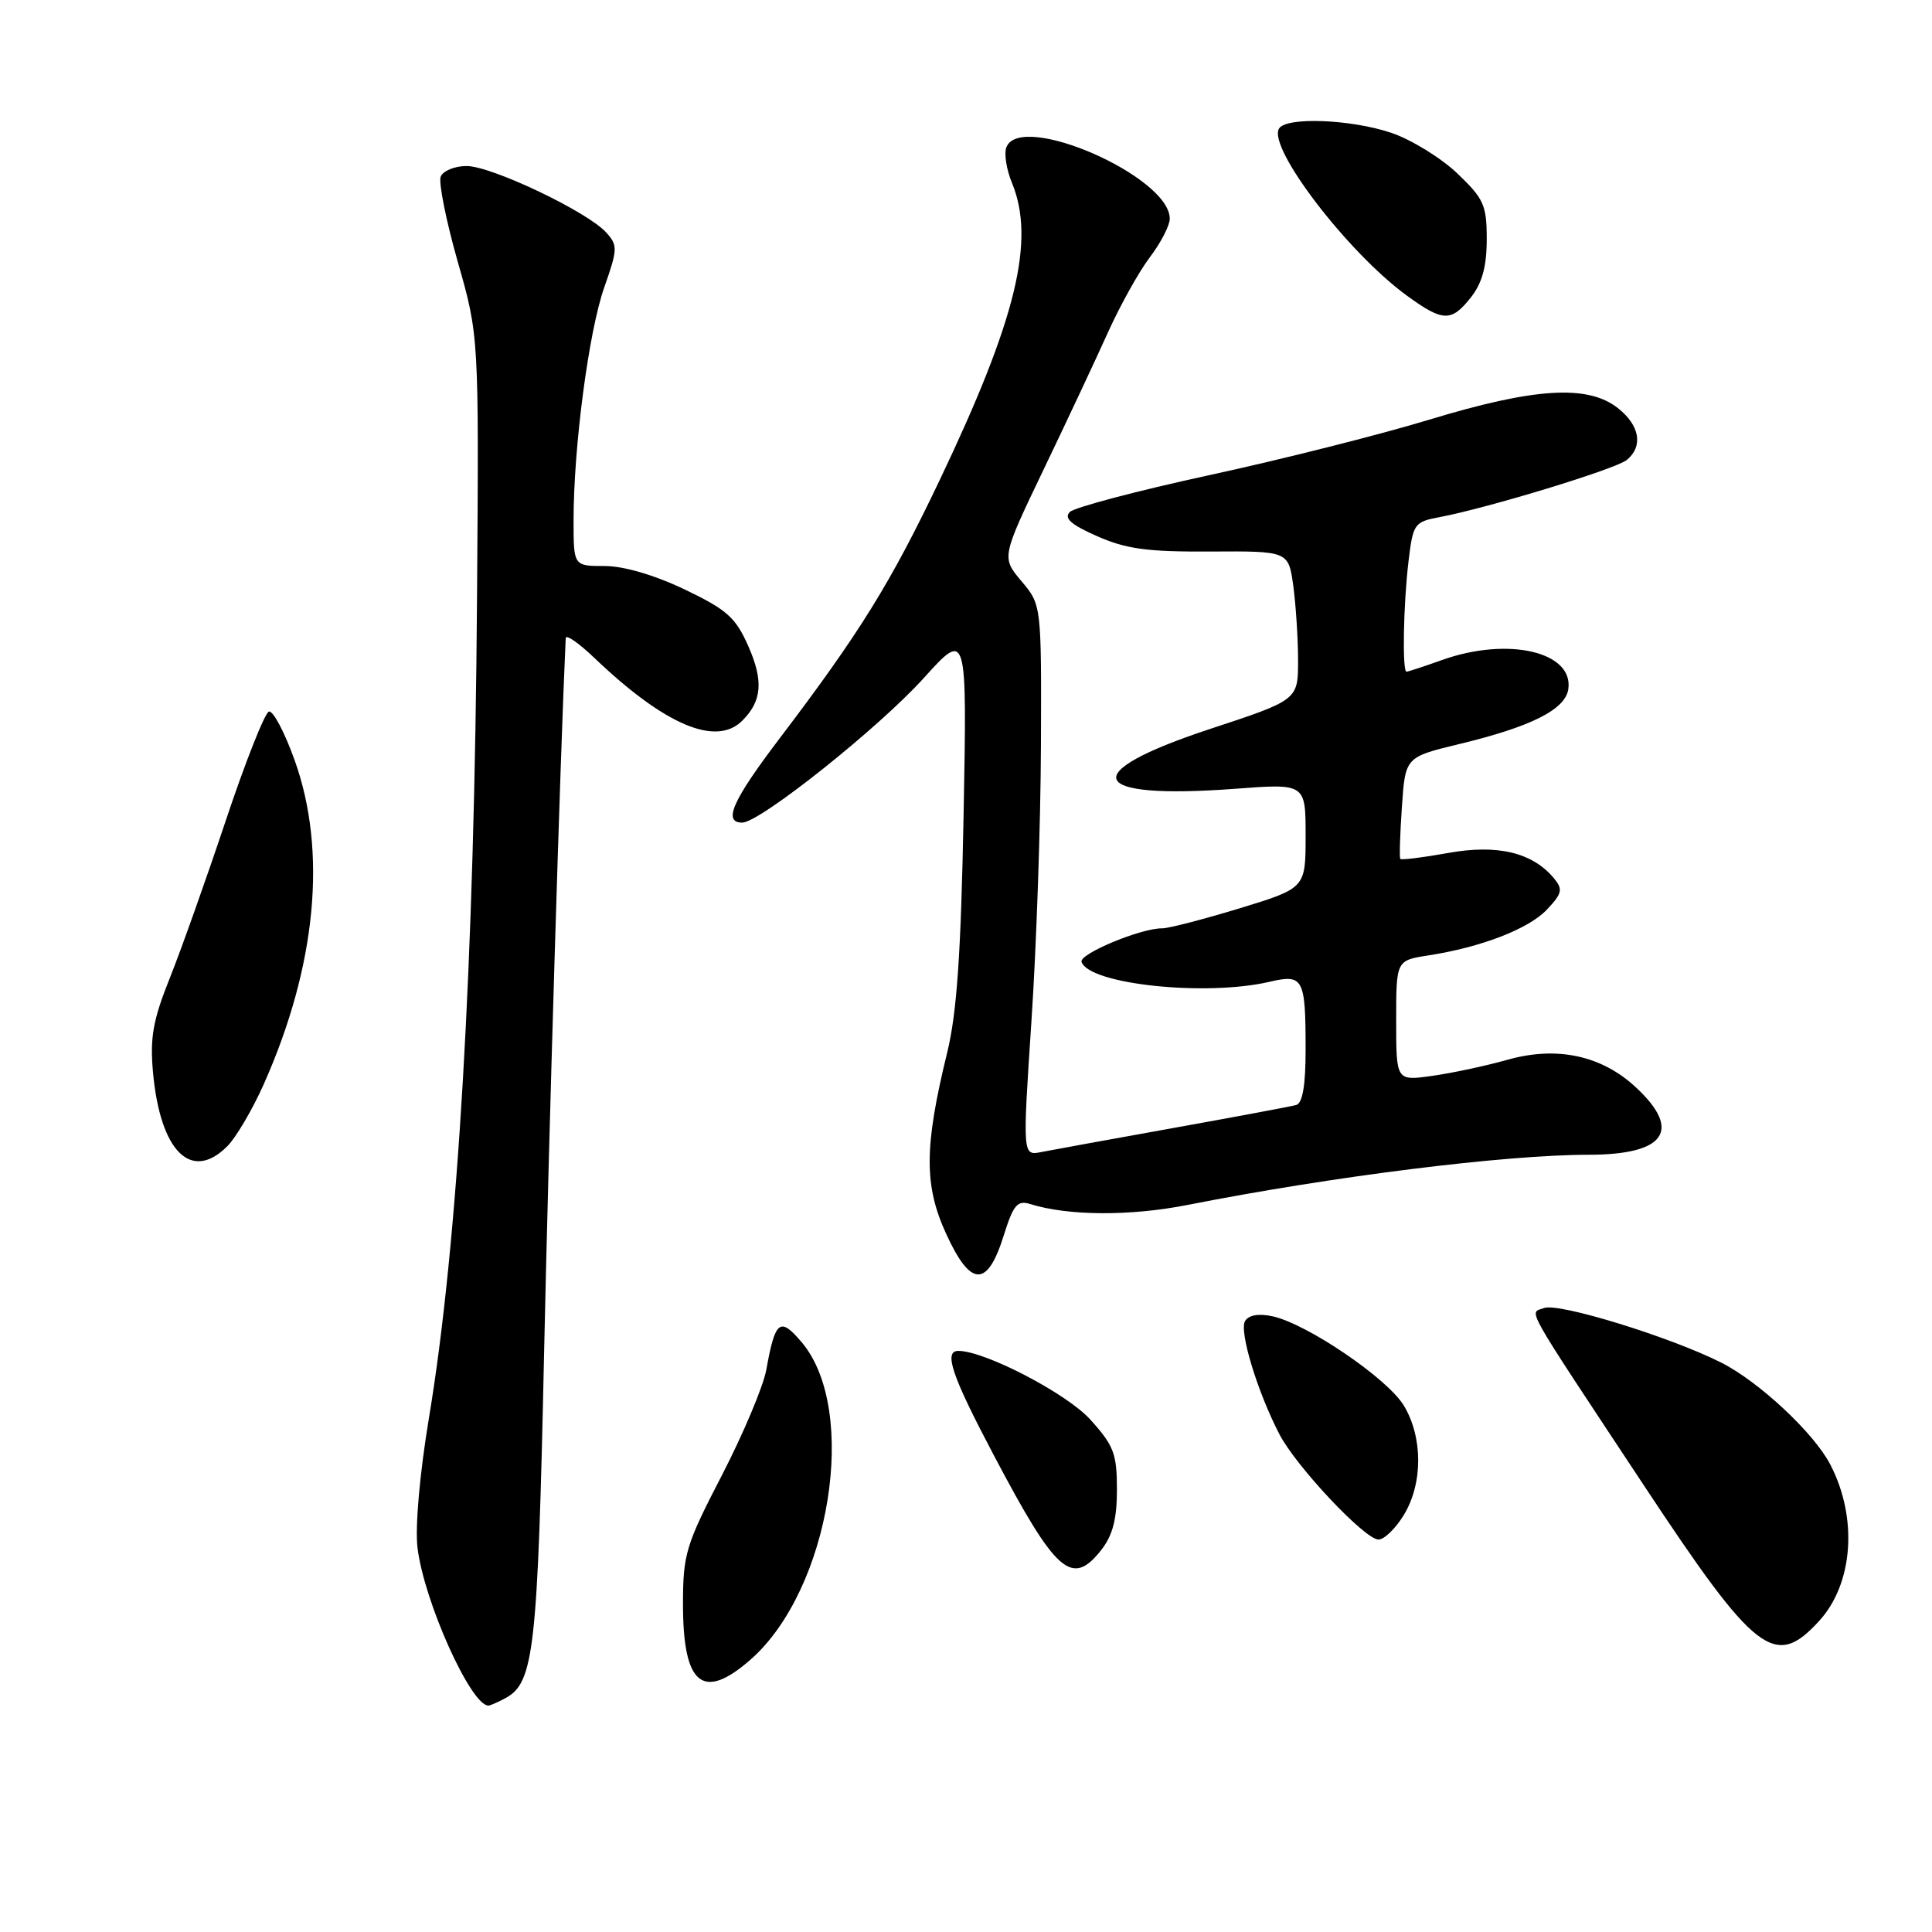 <?xml version="1.0" encoding="UTF-8" standalone="no"?>
<!DOCTYPE svg PUBLIC "-//W3C//DTD SVG 1.1//EN" "http://www.w3.org/Graphics/SVG/1.1/DTD/svg11.dtd" >
<svg xmlns="http://www.w3.org/2000/svg" xmlns:xlink="http://www.w3.org/1999/xlink" version="1.1" viewBox="0 0 256 256">
 <g >
 <path fill="currentColor"
d=" M 66.96 225.02 C 70.76 222.99 71.25 218.69 72.09 179.50 C 72.71 150.64 74.23 100.21 74.96 84.55 C 74.98 84.02 76.69 85.20 78.75 87.17 C 88.08 96.08 94.89 98.97 98.36 95.49 C 100.97 92.89 101.18 90.21 99.16 85.63 C 97.47 81.80 96.31 80.78 90.71 78.10 C 86.71 76.19 82.64 75.00 80.11 75.00 C 76.00 75.00 76.00 75.00 76.00 68.96 C 76.00 59.21 78.01 43.92 80.07 38.07 C 81.85 33.00 81.87 32.51 80.32 30.80 C 77.82 28.04 65.13 22.00 61.83 22.00 C 60.24 22.00 58.69 22.64 58.39 23.42 C 58.10 24.19 59.11 29.26 60.65 34.67 C 63.46 44.50 63.46 44.50 63.21 79.00 C 62.87 127.59 60.69 164.76 56.83 187.93 C 55.62 195.24 54.99 202.29 55.32 205.06 C 56.16 212.14 62.38 226.00 64.72 226.00 C 64.95 226.00 65.95 225.56 66.96 225.02 Z  M 99.46 219.90 C 109.99 210.65 113.83 186.90 106.25 177.88 C 103.35 174.44 102.72 174.93 101.54 181.50 C 101.14 183.70 98.49 189.99 95.66 195.47 C 90.86 204.74 90.50 205.94 90.50 212.57 C 90.50 223.30 93.13 225.45 99.46 219.90 Z  M 241.05 214.78 C 245.57 209.84 246.19 201.14 242.54 194.09 C 240.38 189.89 233.07 183.07 228.05 180.54 C 221.26 177.13 206.52 172.59 204.60 173.32 C 202.61 174.09 201.54 172.19 217.77 196.74 C 232.65 219.25 235.18 221.21 241.05 214.78 Z  M 145.93 205.37 C 147.44 203.44 148.00 201.28 148.00 197.37 C 148.00 192.64 147.59 191.55 144.47 188.10 C 141.36 184.65 130.50 179.00 126.99 179.00 C 125.00 179.00 126.12 182.29 131.66 192.78 C 139.95 208.50 142.03 210.33 145.93 205.37 Z  M 186.01 200.75 C 188.56 196.57 188.55 190.42 186.00 186.22 C 183.81 182.63 173.20 175.42 168.63 174.42 C 166.80 174.02 165.47 174.24 164.98 175.04 C 164.16 176.35 166.59 184.37 169.52 190.03 C 171.72 194.29 180.85 204.00 182.66 204.00 C 183.41 204.00 184.92 202.54 186.01 200.75 Z  M 133.00 163.71 C 134.27 159.65 134.81 159.01 136.50 159.54 C 141.54 161.12 149.75 161.16 157.36 159.66 C 176.64 155.86 199.36 153.02 210.55 153.01 C 220.64 153.00 222.89 149.80 216.81 144.12 C 212.25 139.85 206.32 138.57 199.73 140.43 C 196.85 141.24 192.36 142.20 189.75 142.56 C 185.00 143.23 185.00 143.23 185.00 135.24 C 185.00 127.26 185.00 127.26 189.25 126.60 C 196.29 125.51 202.58 123.08 205.00 120.50 C 207.00 118.37 207.12 117.84 205.90 116.37 C 203.06 112.95 198.39 111.84 191.85 113.03 C 188.52 113.63 185.68 113.98 185.55 113.81 C 185.41 113.64 185.51 110.53 185.76 106.91 C 186.21 100.32 186.21 100.32 193.36 98.59 C 202.91 96.29 207.42 94.01 207.81 91.31 C 208.52 86.36 199.82 84.35 191.12 87.44 C 188.72 88.30 186.58 89.00 186.37 89.00 C 185.79 89.00 185.95 80.05 186.64 74.34 C 187.23 69.41 187.41 69.15 190.71 68.53 C 197.14 67.32 214.13 62.14 215.57 60.94 C 217.76 59.12 217.28 56.36 214.37 54.07 C 210.38 50.93 203.33 51.37 189.38 55.61 C 182.84 57.60 169.71 60.91 160.19 62.97 C 150.67 65.04 142.37 67.23 141.76 67.84 C 140.94 68.66 141.89 69.51 145.38 71.05 C 149.23 72.75 152.04 73.13 160.42 73.08 C 170.73 73.02 170.73 73.02 171.37 77.65 C 171.71 80.20 172.00 84.63 172.00 87.51 C 172.00 92.75 172.00 92.75 160.25 96.62 C 142.55 102.47 144.05 105.98 163.63 104.52 C 173.00 103.81 173.00 103.81 173.00 110.75 C 173.00 117.68 173.00 117.68 164.25 120.36 C 159.44 121.82 154.82 123.02 154.00 123.01 C 151.20 122.97 142.97 126.40 143.31 127.45 C 144.28 130.42 159.72 132.06 168.19 130.10 C 172.71 129.04 173.00 129.59 173.00 139.11 C 173.00 143.82 172.60 146.18 171.75 146.42 C 171.06 146.61 163.75 147.98 155.50 149.46 C 147.25 150.94 139.37 152.38 137.99 152.65 C 135.49 153.15 135.49 153.15 136.67 135.33 C 137.33 125.52 137.89 109.10 137.93 98.83 C 138.00 80.15 138.00 80.15 135.35 77.01 C 132.70 73.86 132.70 73.86 138.30 62.18 C 141.38 55.76 145.22 47.58 146.83 44.00 C 148.45 40.42 150.94 35.95 152.38 34.06 C 153.82 32.16 155.00 29.88 155.00 28.98 C 155.00 23.38 135.19 14.72 133.35 19.52 C 133.03 20.35 133.36 22.45 134.07 24.18 C 137.23 31.80 134.69 42.27 124.52 63.60 C 118.02 77.25 113.91 83.87 103.32 97.82 C 97.06 106.06 95.75 109.00 98.35 109.00 C 100.68 109.00 116.41 96.48 122.40 89.85 C 128.14 83.50 128.14 83.50 127.68 108.00 C 127.33 126.42 126.79 134.24 125.50 139.50 C 122.45 151.98 122.43 157.07 125.37 163.49 C 128.62 170.59 130.83 170.65 133.00 163.71 Z  M 30.11 151.89 C 31.28 150.72 33.46 147.01 34.96 143.64 C 41.93 127.97 43.37 112.80 39.04 100.73 C 37.71 97.01 36.17 94.11 35.63 94.29 C 35.08 94.47 32.51 100.96 29.92 108.72 C 27.33 116.47 23.99 125.88 22.49 129.62 C 20.27 135.17 19.86 137.48 20.27 142.06 C 21.22 152.57 25.33 156.67 30.11 151.89 Z  M 194.93 39.37 C 196.40 37.49 197.00 35.27 197.00 31.71 C 197.00 27.17 196.62 26.33 193.09 22.97 C 190.94 20.92 187.03 18.52 184.41 17.62 C 179.06 15.80 170.45 15.46 169.48 17.03 C 167.93 19.54 178.57 33.45 186.40 39.16 C 191.22 42.67 192.31 42.69 194.93 39.37 Z "/>
</g>
</svg>
